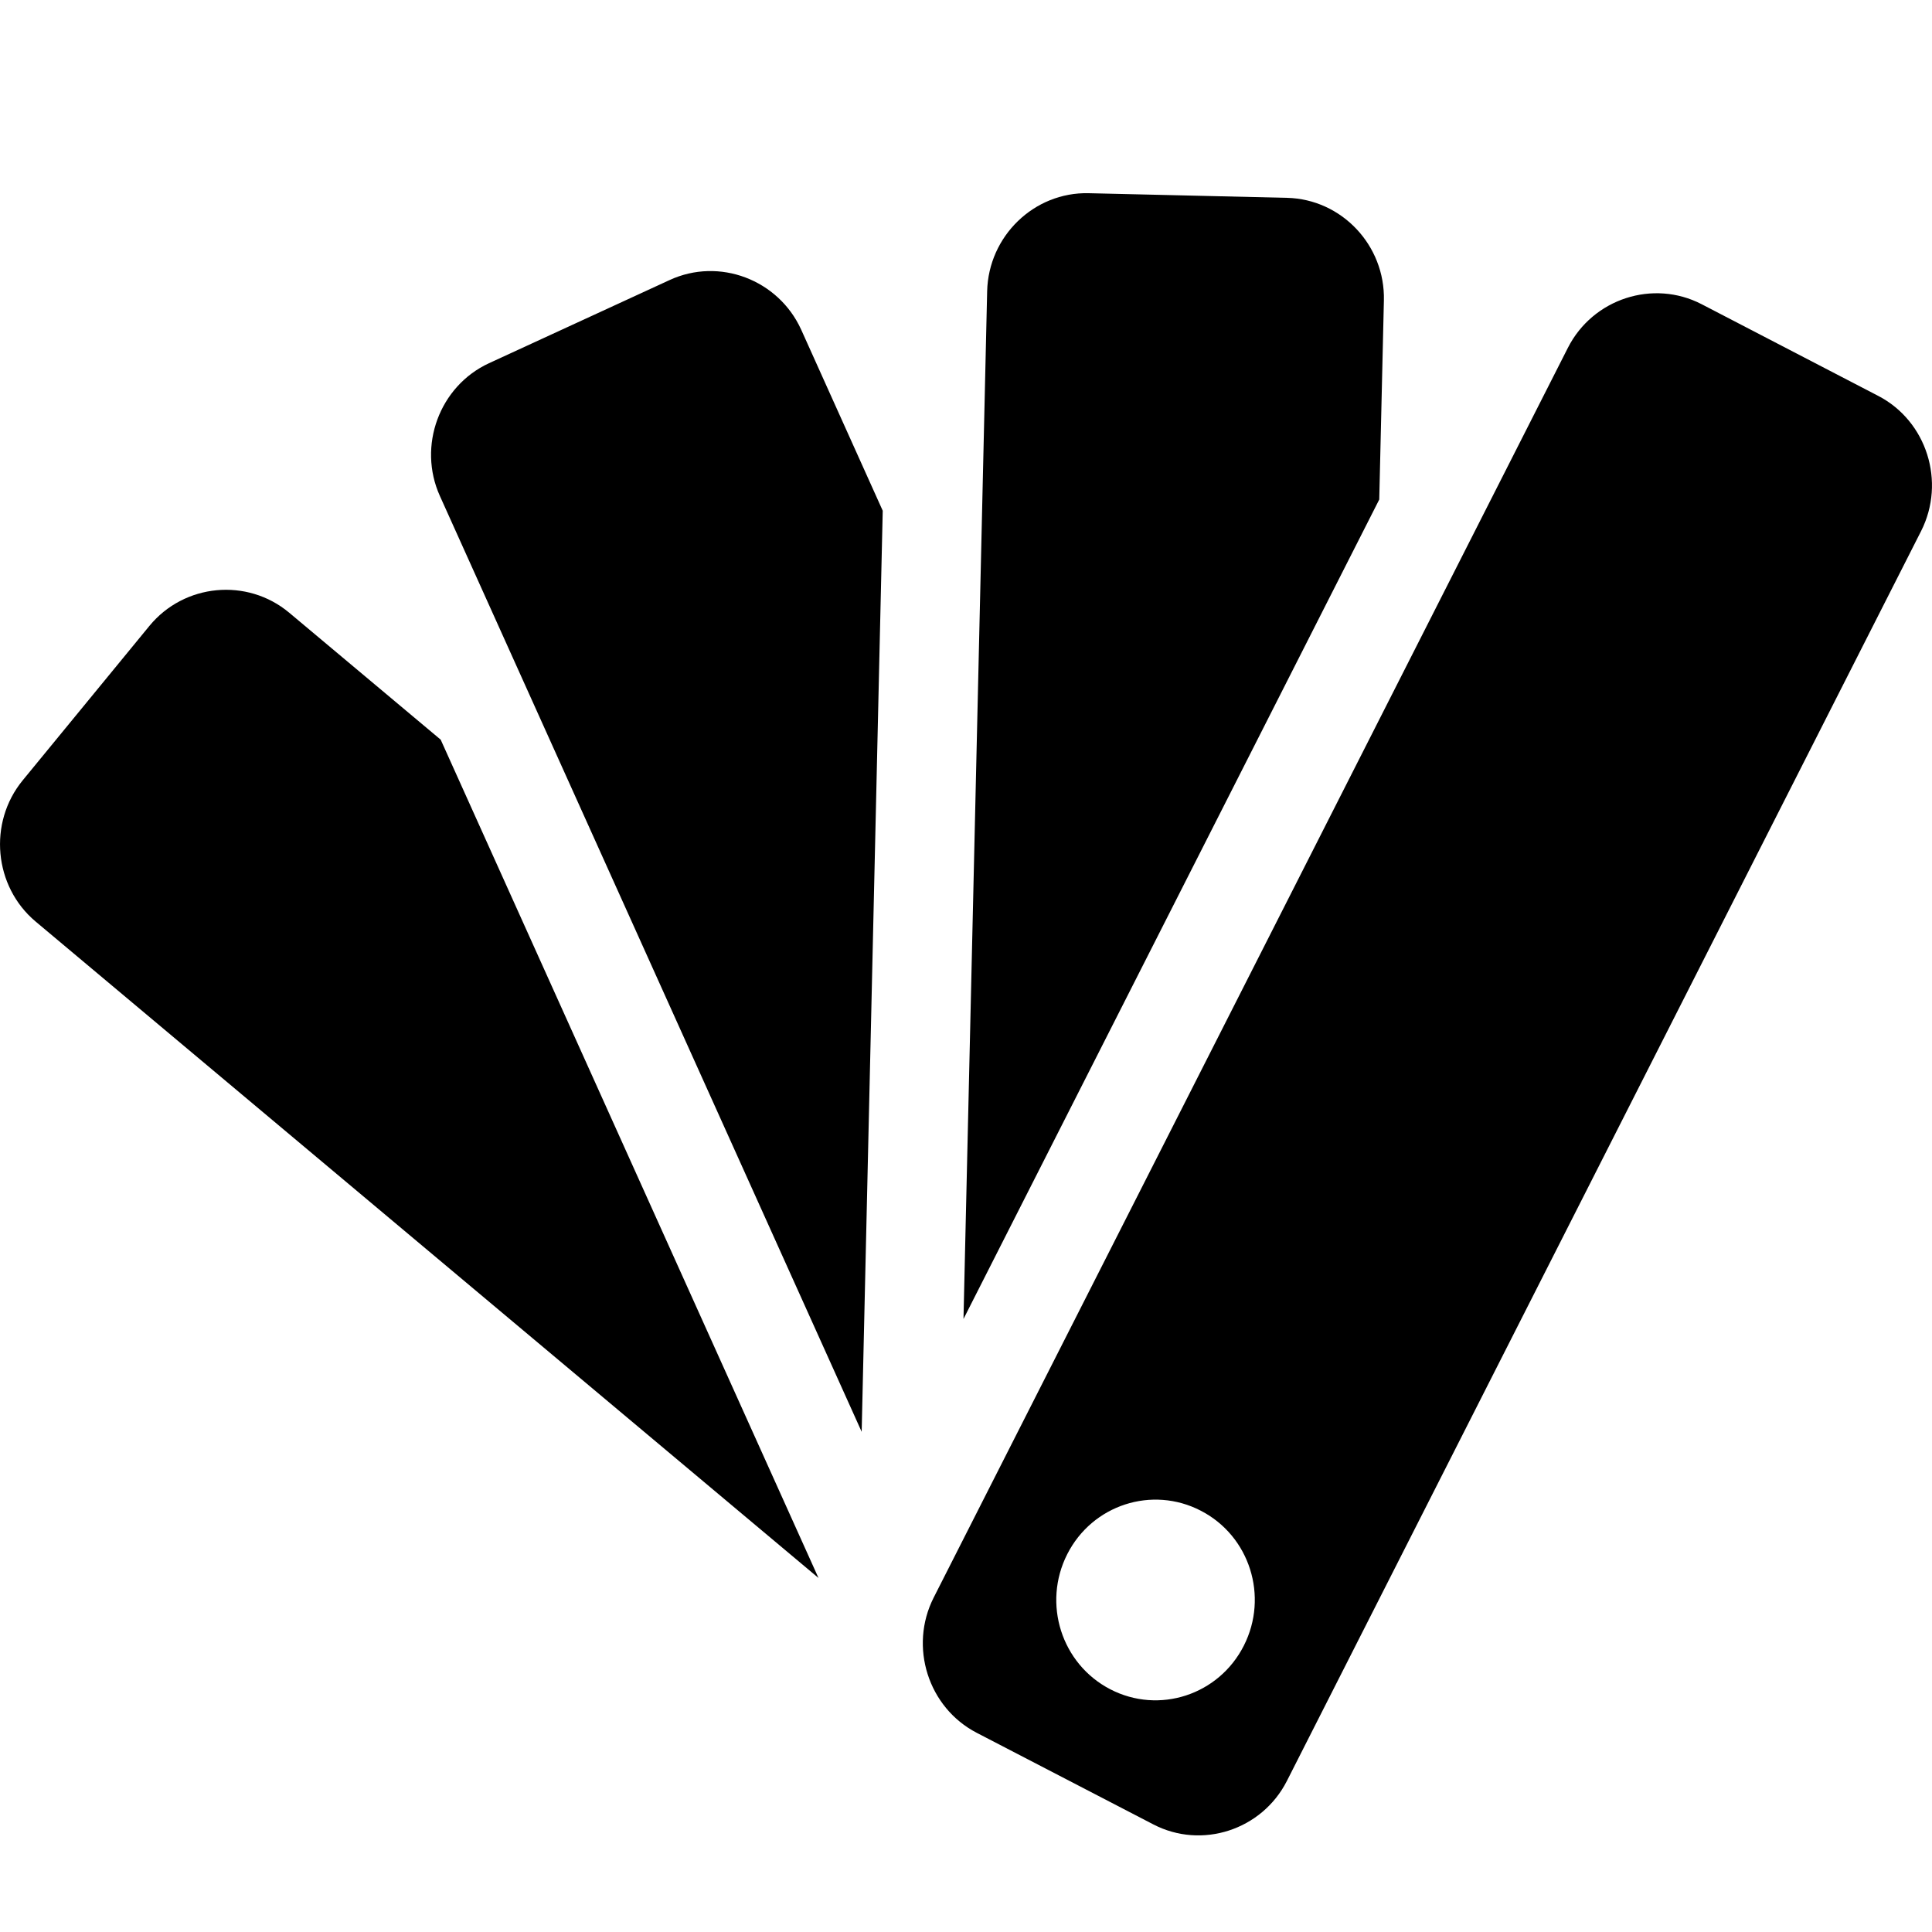 <svg xmlns="http://www.w3.org/2000/svg" width="20" height="20" viewBox="0 0 20 20"><path d="M2.993,6.342 C2.558,5.979 1.907,6.041 1.547,6.479 L0.235,8.078 C-0.125,8.517 -0.064,9.177 0.369,9.54 L8.473,16.335 L4.562,7.657 L2.993,6.342 Z M6.932,2.899 L5.062,3.76 C4.549,3.997 4.32,4.617 4.554,5.135 L8.92,14.822 L9.138,5.287 L8.294,3.413 C8.058,2.894 7.445,2.662 6.932,2.899 Z M14.326,3.111 C14.34,2.539 13.888,2.062 13.324,2.048 L11.269,2 C10.705,1.987 10.233,2.444 10.219,3.014 L9.974,13.654 L14.278,5.171 L14.326,3.111 Z M19.443,4.098 L17.615,3.149 C17.113,2.889 16.489,3.092 16.231,3.6 L9.665,16.539 C9.408,17.047 9.608,17.677 10.111,17.938 L11.939,18.886 C12.441,19.147 13.064,18.944 13.322,18.436 L19.887,5.498 C20.145,4.988 19.945,4.358 19.443,4.098 Z M12.876,17.036 C12.617,17.547 11.998,17.749 11.493,17.487 C10.988,17.225 10.789,16.6 11.048,16.089 C11.307,15.578 11.926,15.377 12.431,15.639 C12.937,15.9 13.135,16.526 12.876,17.036 Z"/></svg>